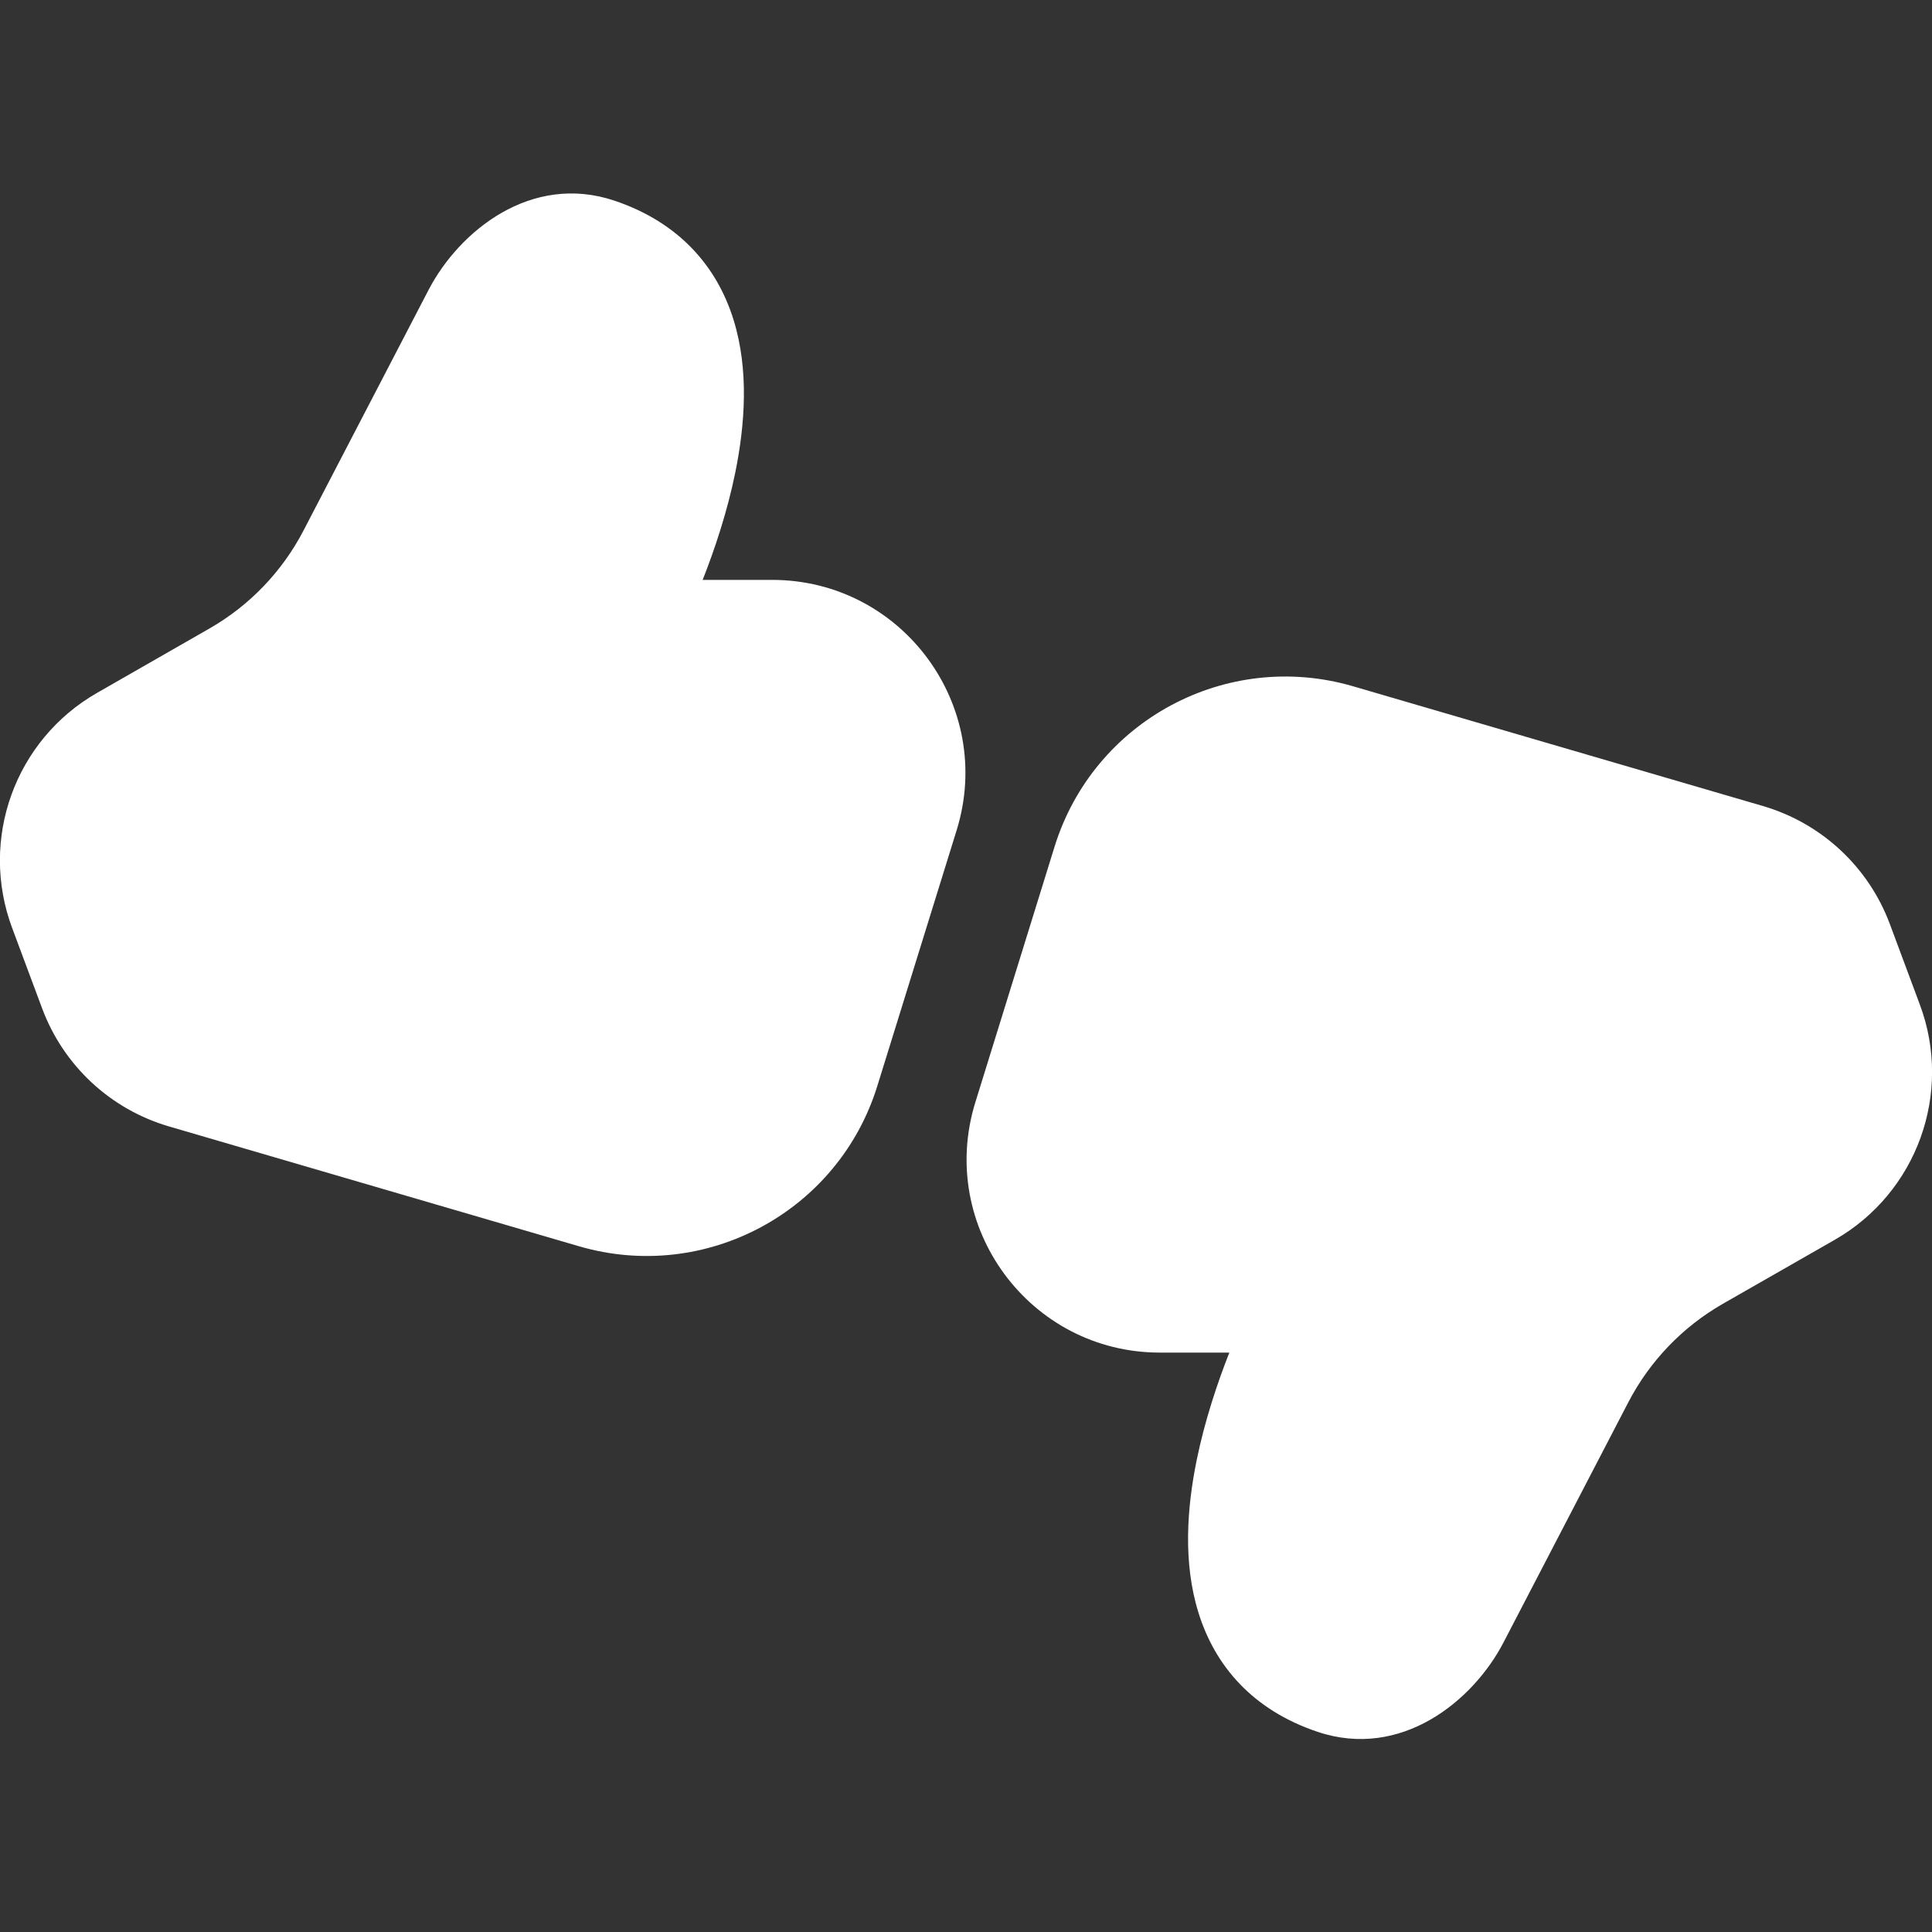 <svg width="20" height="20" viewBox="0 0 20 20" fill="none" xmlns="http://www.w3.org/2000/svg">
<rect x="0" y="0" width="20" height="20" fill="#333333" stroke="none"/>
<path d="M7.993 6.003L7.274 6.003C7.397 5.691 7.529 5.299 7.613 4.885C7.711 4.399 7.755 3.831 7.594 3.312C7.424 2.762 7.033 2.303 6.36 2.077C5.497 1.788 4.752 2.394 4.436 3.002L3.143 5.49C2.922 5.916 2.583 6.269 2.167 6.507L1.006 7.172C0.155 7.658 -0.217 8.689 0.126 9.607L0.437 10.441C0.658 11.032 1.144 11.484 1.75 11.661L5.993 12.901C7.303 13.284 8.678 12.545 9.082 11.242L9.903 8.595C10.302 7.308 9.34 6.003 7.993 6.003ZM12.726 14.002L12.007 14.002C10.66 14.002 9.698 12.697 10.097 11.41L10.917 8.764C11.322 7.46 12.696 6.722 14.006 7.104L18.25 8.344C18.855 8.521 19.342 8.973 19.563 9.564L19.874 10.399C20.217 11.316 19.844 12.347 18.994 12.834L17.833 13.498C17.417 13.737 17.078 14.09 16.857 14.515L15.564 17.003C15.248 17.611 14.503 18.217 13.64 17.928C12.966 17.702 12.576 17.243 12.406 16.693C12.245 16.175 12.288 15.607 12.387 15.12C12.471 14.706 12.603 14.315 12.726 14.002Z" fill="#ffffff"/>
</svg>
